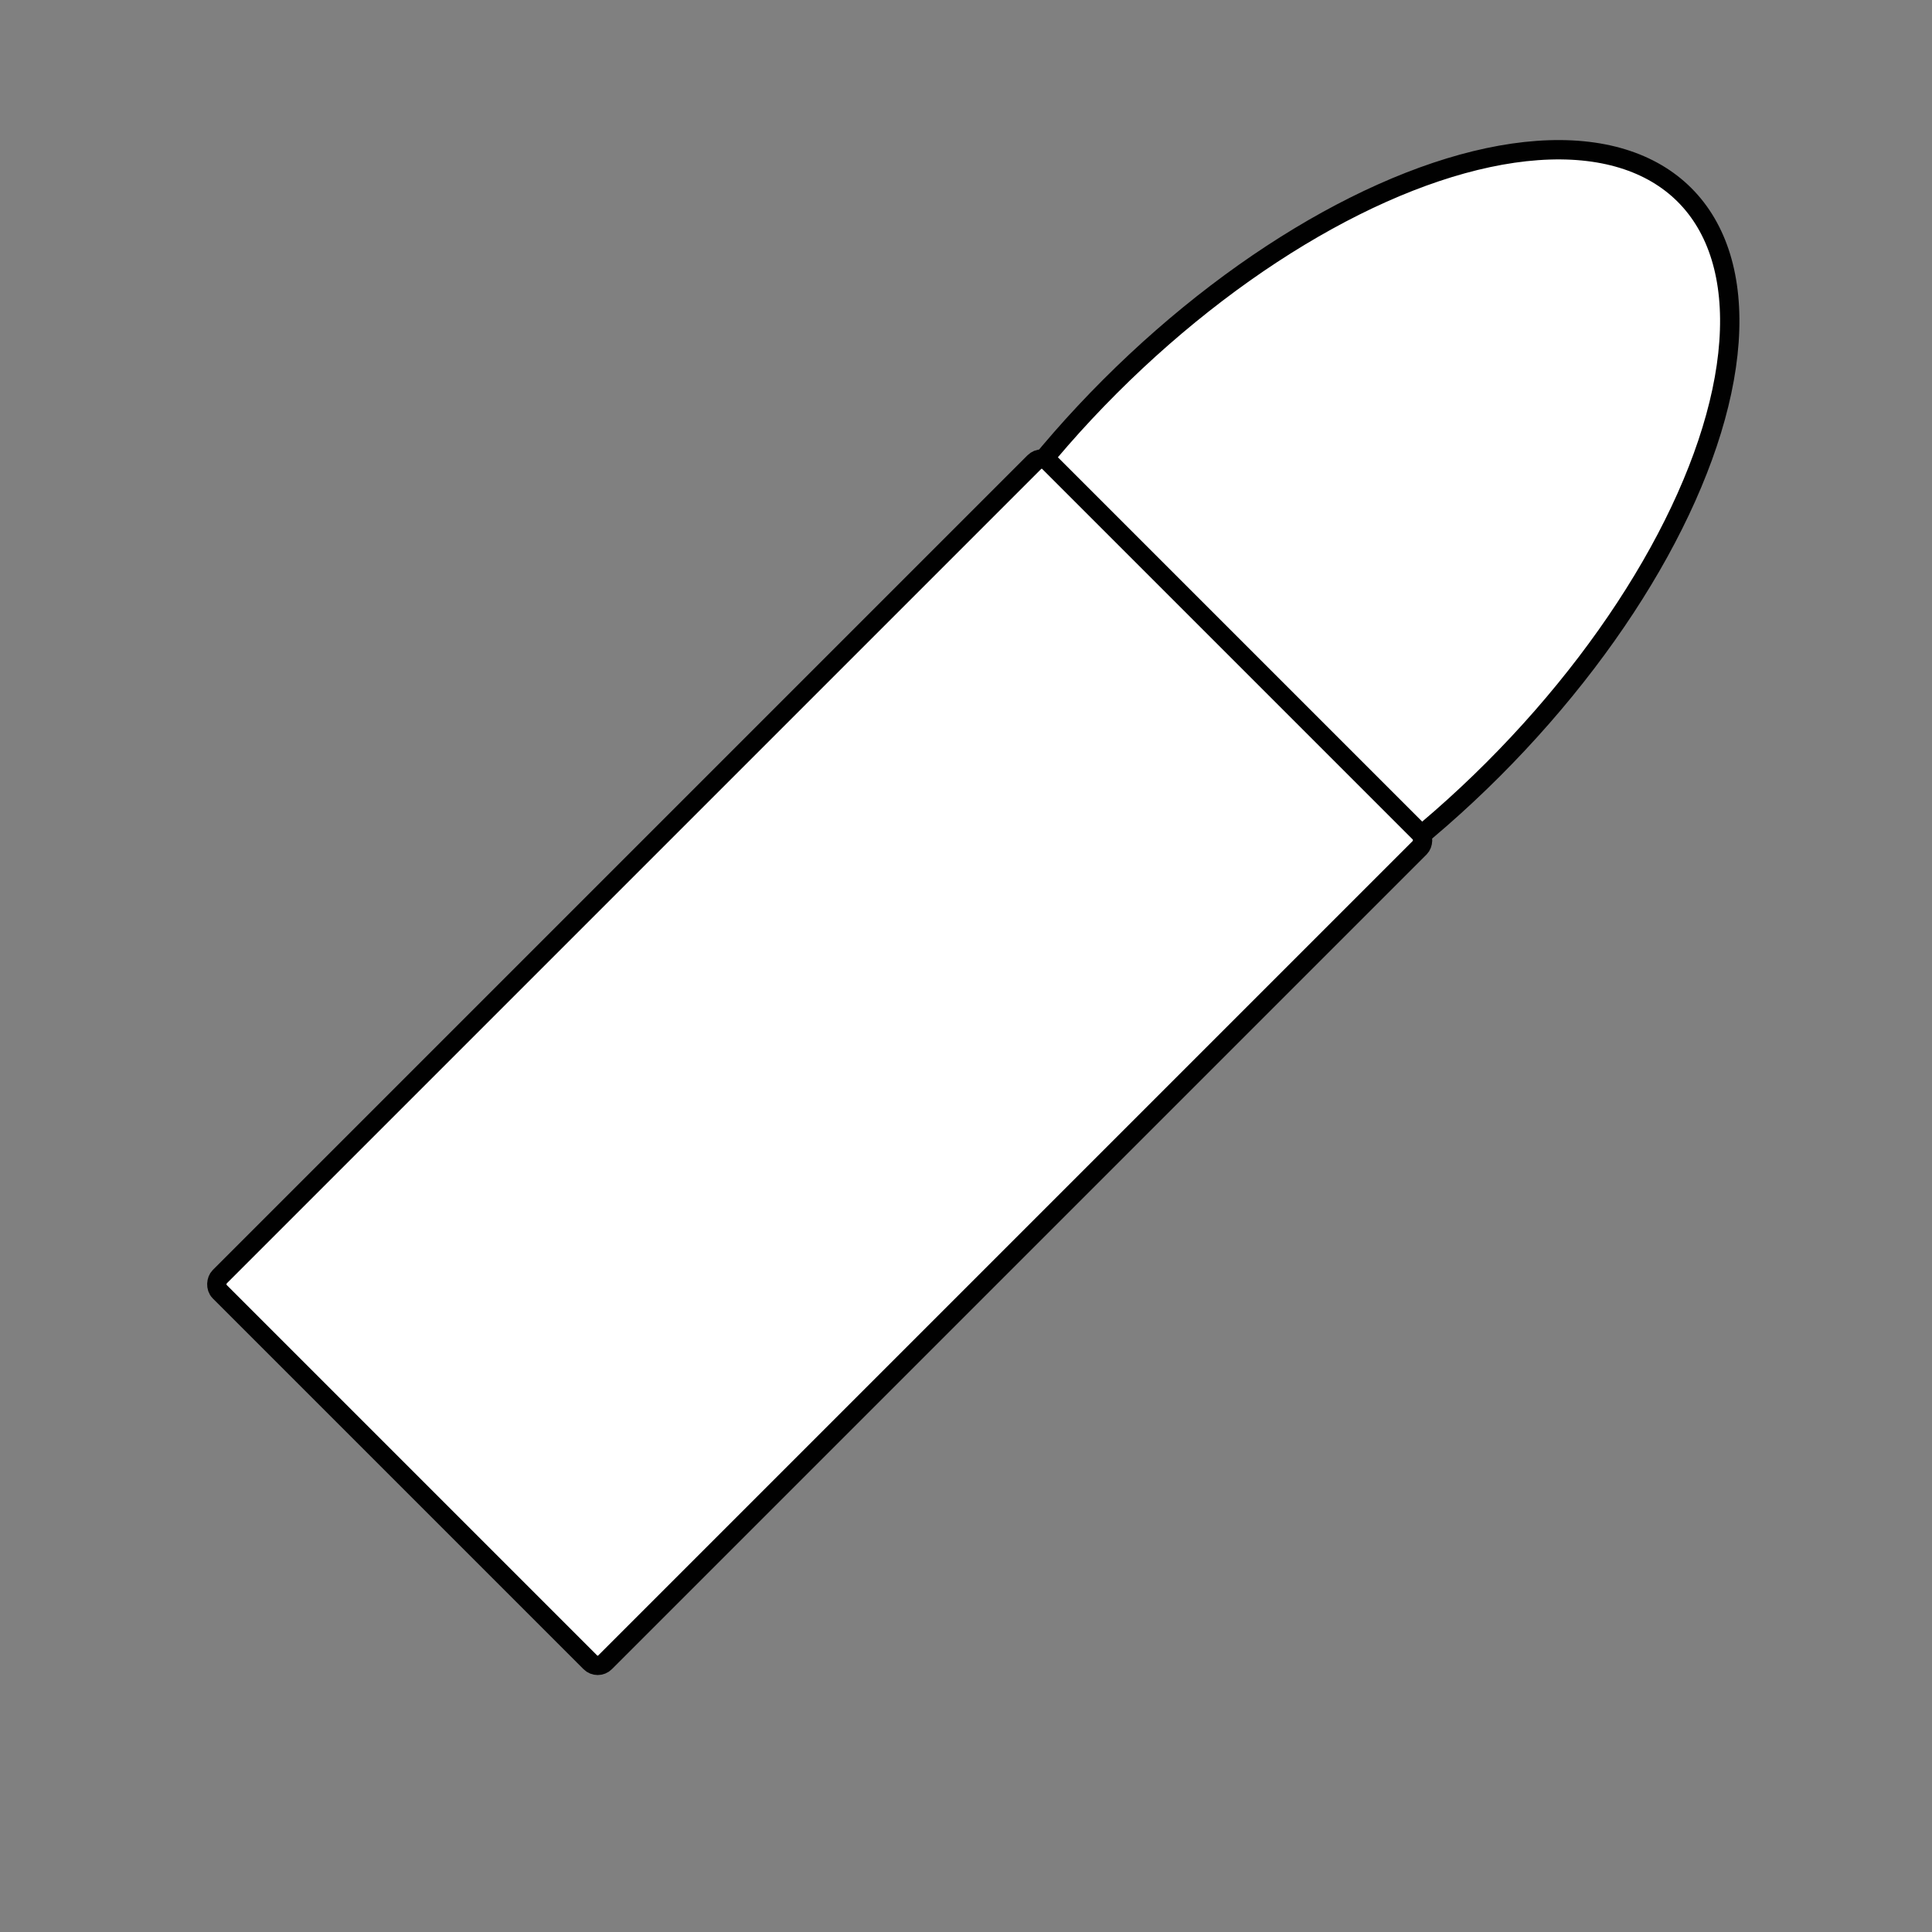 <?xml version="1.0" encoding="UTF-8" standalone="no"?>
<!-- Created with Inkscape (http://www.inkscape.org/) -->

<svg
   xmlns:dc="http://purl.org/dc/elements/1.1/"
   xmlns:cc="http://creativecommons.org/ns#"
   xmlns:rdf="http://www.w3.org/1999/02/22-rdf-syntax-ns#"
   xmlns:svg="http://www.w3.org/2000/svg"
   xmlns="http://www.w3.org/2000/svg"
   xmlns:sodipodi="http://sodipodi.sourceforge.net/DTD/sodipodi-0.dtd"
   xmlns:inkscape="http://www.inkscape.org/namespaces/inkscape"
   width="100"
   height="100"
   viewBox="0 0 26.458 26.458"
   version="1.1"
   id="svg4633"
   inkscape:version="0.92.3 (2405546, 2018-03-11)"
   sodipodi:docname="bulletA.svg">
  <rect x="0" y="0" width="26.458" height="26.458" fill="#808080" stroke="none"/>
  <defs
     id="defs4627" />
  <sodipodi:namedview
     id="base"
     pagecolor="#ffffff"
     bordercolor="#666666"
     borderopacity="1.0"
     inkscape:pageopacity="0.0"
     inkscape:pageshadow="2"
     inkscape:zoom="5.6"
     inkscape:cx="64.094036"
     inkscape:cy="32.912215"
     inkscape:document-units="px"
     inkscape:current-layer="layer1"
     showgrid="false"
     units="px"
     inkscape:window-width="1613"
     inkscape:window-height="995"
     inkscape:window-x="67"
     inkscape:window-y="27"
     inkscape:window-maximized="1" />
  <g
     inkscape:label="Layer 1"
     inkscape:groupmode="layer"
     id="layer1"
     transform="translate(0,-270.542)">
    <g
       id="g823"
       transform="rotate(45,12.464,290.987)">
      <ellipse
         ry="7.418"
         rx="3.709"
         cy="278.337"
         cx="7.394"
         id="path819"
         style="fill:#ffffff;fill-opacity:1;stroke:#010101;stroke-width:0.265;stroke-miterlimit:4;stroke-dasharray:none;stroke-opacity:1" />
      <rect
         ry="0.142"
         y="279.66"
         x="3.685"
         height="16.064"
         width="7.465"
         id="rect817"
         style="fill:#ffffff;fill-opacity:1;stroke:#010101;stroke-width:0.265;stroke-miterlimit:4;stroke-dasharray:none;stroke-opacity:1" />
    </g>
  </g>
</svg>
